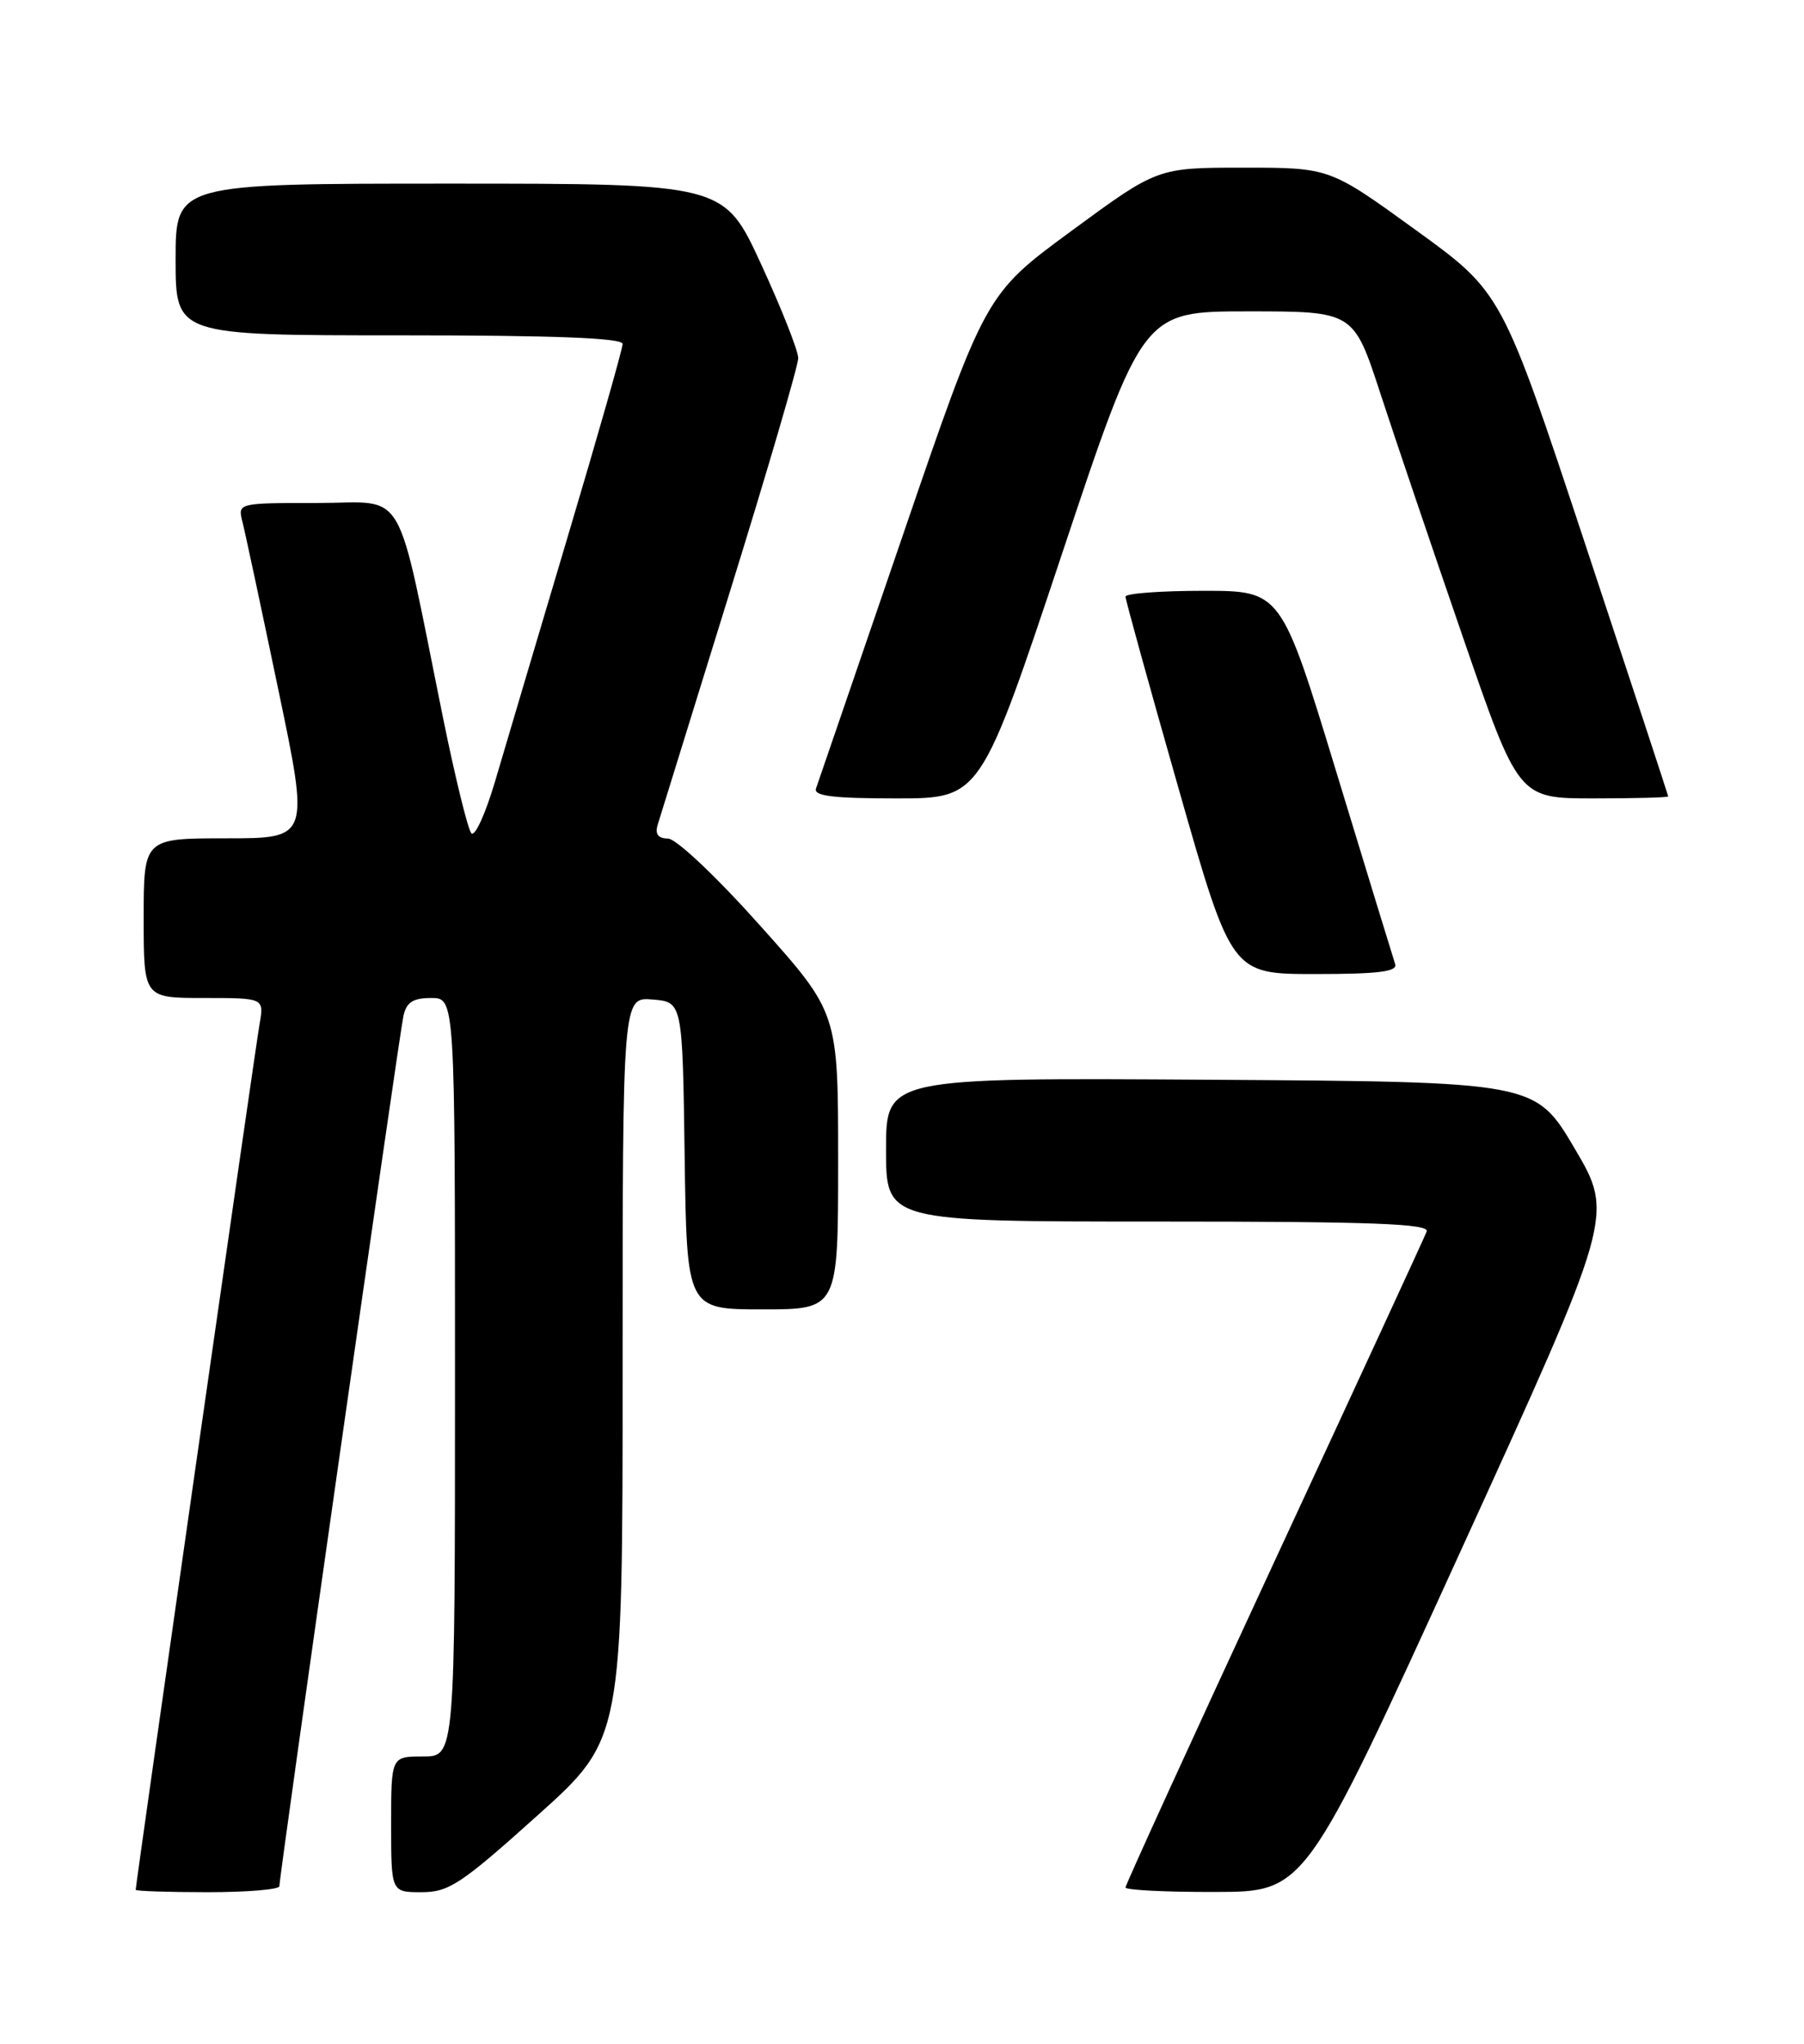 <?xml version="1.0" encoding="UTF-8" standalone="no"?>
<!DOCTYPE svg PUBLIC "-//W3C//DTD SVG 1.1//EN" "http://www.w3.org/Graphics/SVG/1.1/DTD/svg11.dtd" >
<svg xmlns="http://www.w3.org/2000/svg" xmlns:xlink="http://www.w3.org/1999/xlink" version="1.1" viewBox="0 0 226 256">
 <g >
 <path fill="currentColor"
d=" M 35.00 236.25 C 34.99 234.95 50.01 129.61 50.54 127.25 C 50.92 125.53 51.74 125.00 54.02 125.00 C 57.00 125.00 57.00 125.00 57.00 172.50 C 57.00 220.00 57.00 220.00 53.00 220.00 C 49.00 220.00 49.00 220.00 49.00 228.50 C 49.00 237.00 49.00 237.00 52.81 237.00 C 56.23 237.00 57.76 235.99 67.31 227.41 C 78.00 217.82 78.00 217.82 78.00 171.35 C 78.00 124.88 78.00 124.88 81.75 125.19 C 85.50 125.50 85.50 125.50 85.77 144.75 C 86.04 164.00 86.04 164.00 95.52 164.00 C 105.00 164.00 105.00 164.00 105.00 145.43 C 105.00 126.86 105.00 126.86 95.25 115.96 C 89.74 109.79 84.71 105.04 83.68 105.03 C 82.42 105.01 82.03 104.47 82.41 103.25 C 82.70 102.29 86.78 89.13 91.47 74.01 C 96.16 58.90 100.00 45.78 100.00 44.86 C 100.00 43.94 97.91 38.65 95.35 33.09 C 90.70 23.00 90.70 23.00 56.35 23.00 C 22.00 23.00 22.00 23.00 22.00 32.50 C 22.00 42.00 22.00 42.00 50.00 42.00 C 69.37 42.00 78.00 42.33 78.00 43.08 C 78.00 43.67 74.89 54.59 71.09 67.33 C 67.30 80.07 63.21 93.82 62.02 97.87 C 60.82 101.93 59.49 104.85 59.05 104.37 C 58.62 103.89 57.03 97.42 55.52 90.00 C 49.46 60.14 51.13 63.00 39.78 63.00 C 29.79 63.00 29.78 63.00 30.37 65.35 C 30.70 66.64 32.72 76.09 34.86 86.35 C 38.76 105.00 38.76 105.00 28.38 105.00 C 18.00 105.00 18.00 105.00 18.00 115.00 C 18.00 125.00 18.00 125.00 25.55 125.00 C 33.09 125.00 33.09 125.00 32.52 128.25 C 31.99 131.23 17.00 236.00 17.00 236.70 C 17.00 236.86 21.05 237.00 26.00 237.00 C 30.95 237.00 35.00 236.66 35.00 236.25 Z  M 182.85 194.57 C 202.19 152.20 202.19 152.20 197.27 143.85 C 192.34 135.50 192.34 135.50 151.67 135.24 C 111.00 134.98 111.00 134.98 111.00 143.99 C 111.00 153.00 111.00 153.00 145.11 153.00 C 171.98 153.00 179.11 153.27 178.73 154.25 C 178.47 154.94 169.87 173.57 159.62 195.66 C 149.38 217.74 141.00 236.08 141.00 236.41 C 141.00 236.73 146.06 236.99 152.25 236.97 C 163.50 236.95 163.50 236.95 182.85 194.57 Z  M 174.78 120.75 C 174.55 120.06 171.24 109.26 167.43 96.75 C 160.50 74.00 160.50 74.00 150.75 74.00 C 145.39 74.00 141.00 74.33 141.00 74.73 C 141.00 75.14 143.99 85.94 147.64 98.73 C 154.28 122.00 154.28 122.00 164.75 122.00 C 172.68 122.00 175.11 121.70 174.78 120.75 Z  M 133.00 69.50 C 143.17 39.00 143.17 39.00 156.37 39.00 C 169.57 39.00 169.57 39.00 172.92 49.25 C 174.76 54.89 179.41 68.61 183.25 79.75 C 190.23 100.00 190.23 100.00 199.61 100.00 C 204.78 100.00 209.00 99.89 208.99 99.75 C 208.98 99.61 204.29 85.35 198.56 68.06 C 188.15 36.62 188.15 36.62 177.36 28.81 C 166.58 21.00 166.58 21.00 155.79 21.00 C 145.01 21.00 145.01 21.00 134.23 28.92 C 123.45 36.84 123.45 36.84 113.06 67.17 C 107.35 83.85 102.47 98.06 102.23 98.75 C 101.89 99.70 104.32 100.00 112.31 100.00 C 122.83 100.00 122.83 100.00 133.00 69.50 Z "/>
</g>
</svg>